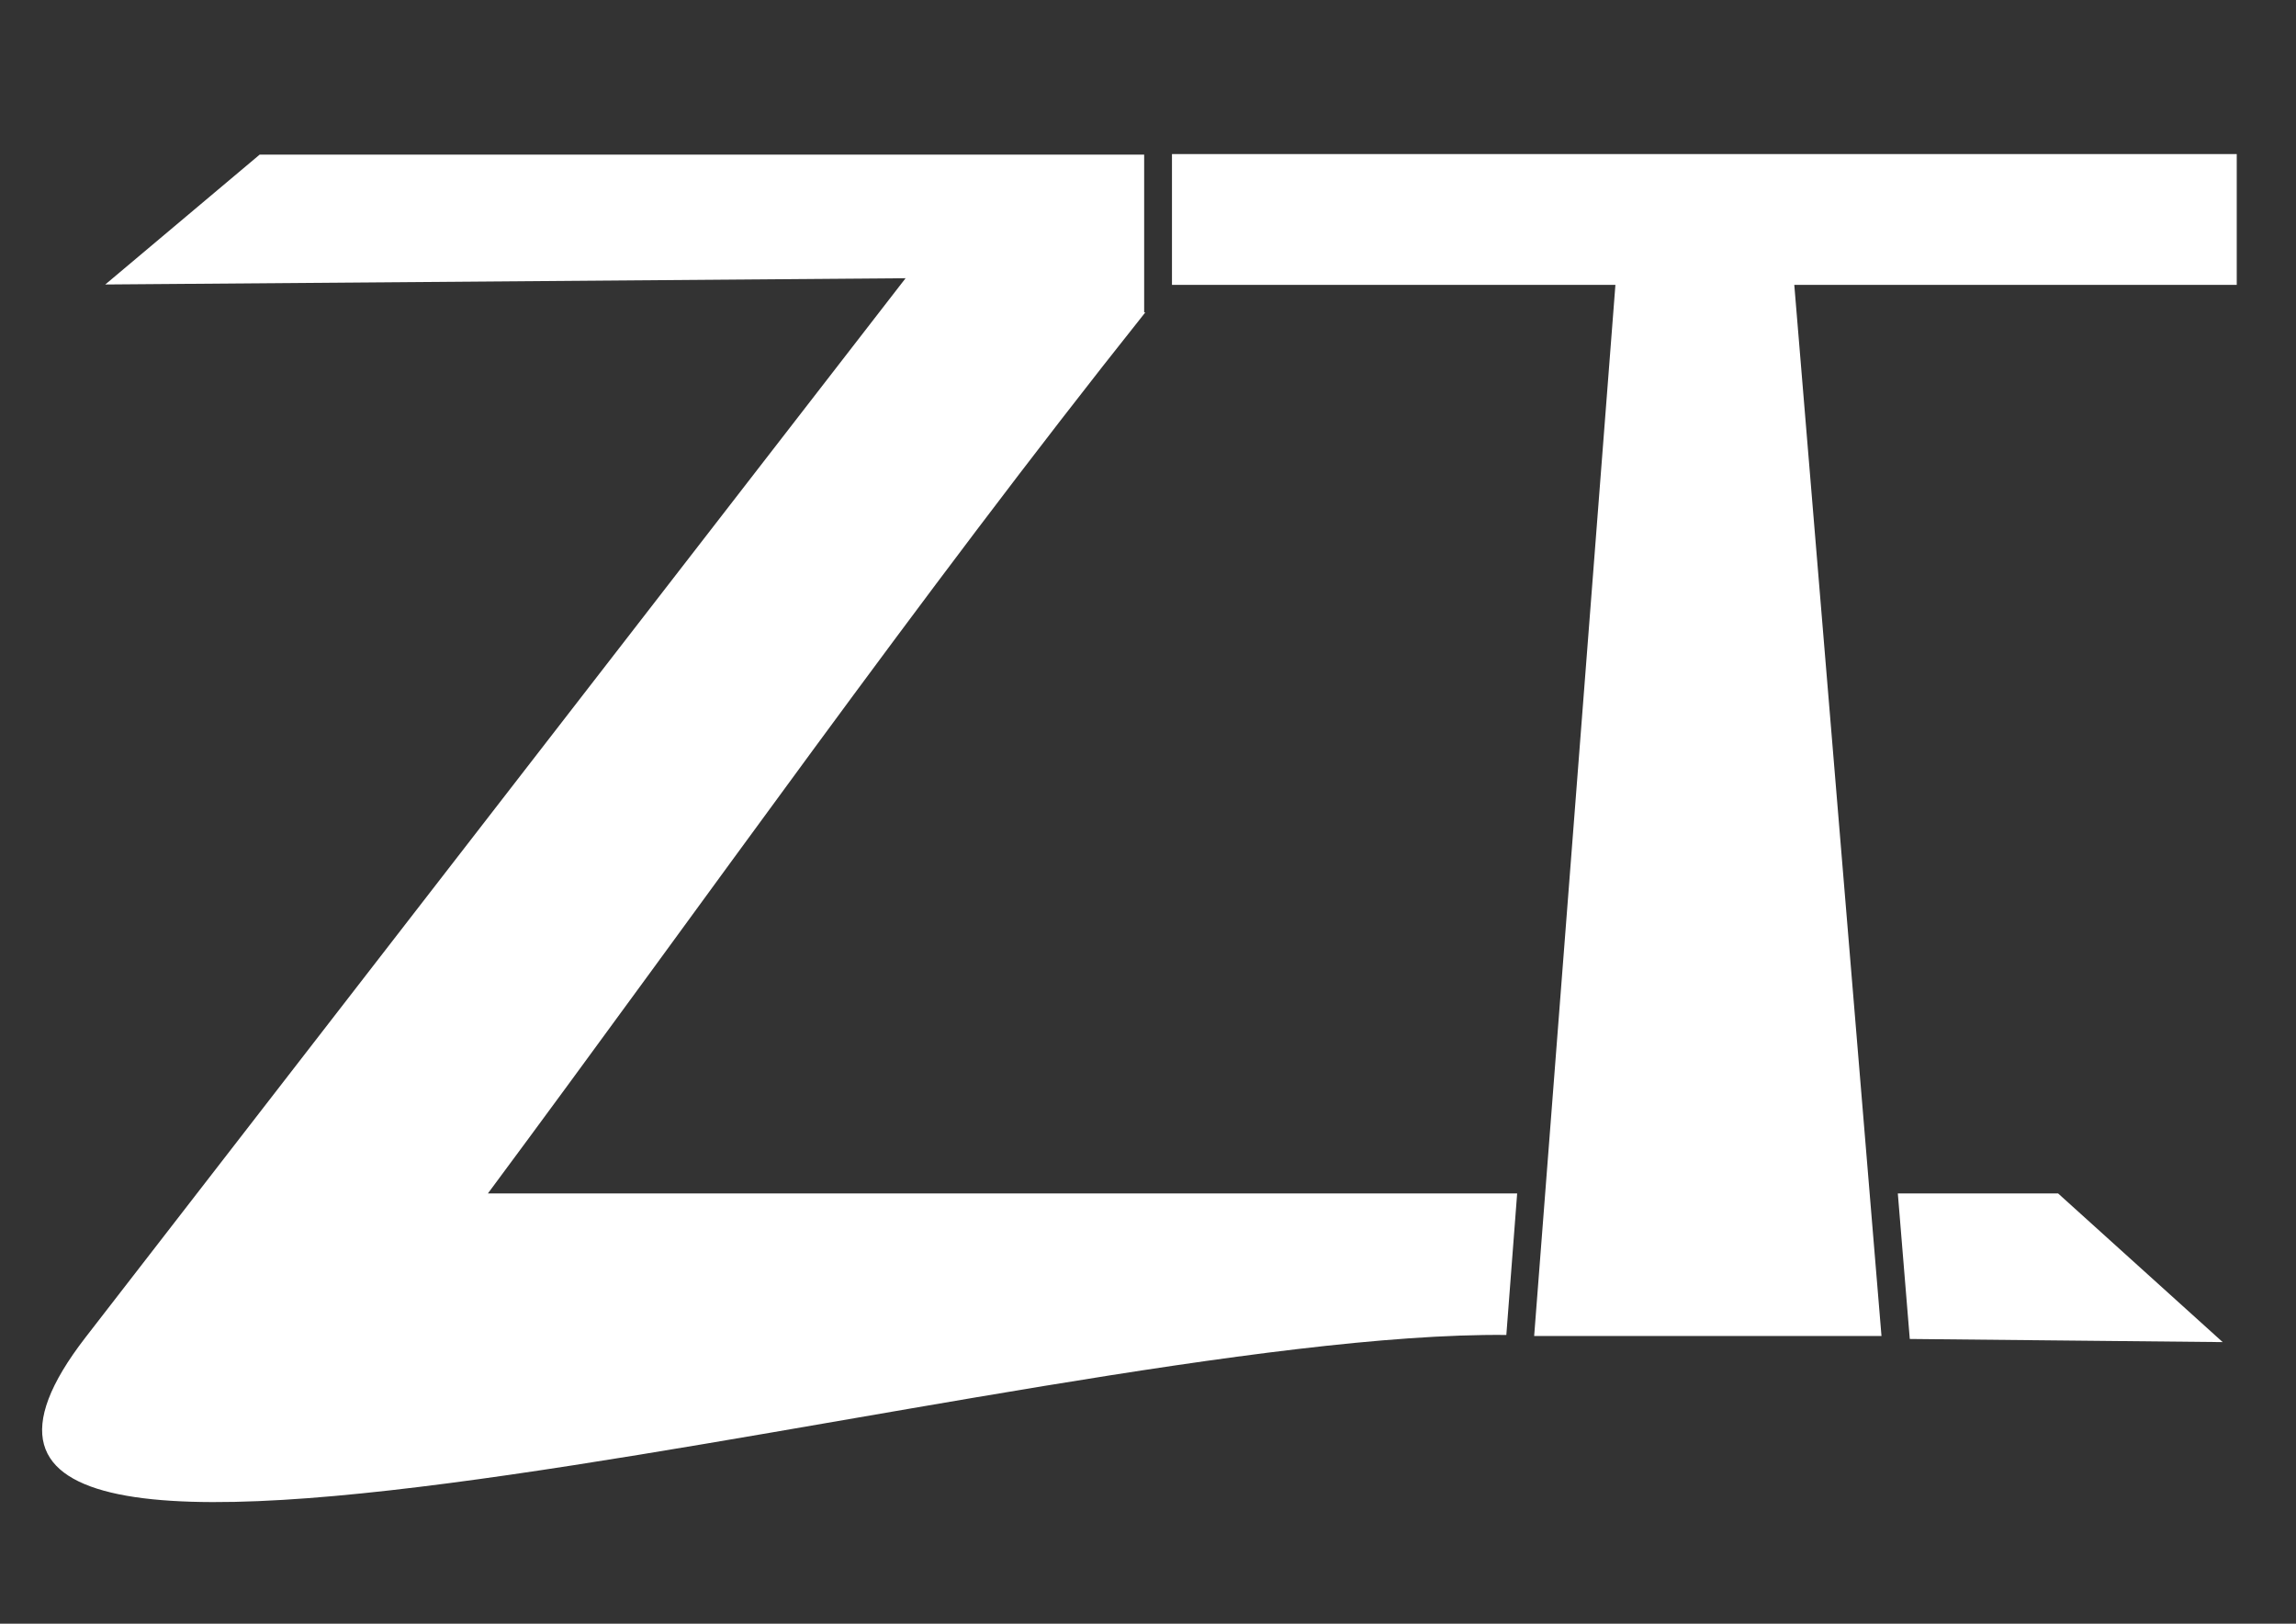 <?xml version="1.0" encoding="UTF-8" standalone="no"?>
<!-- Created with Inkscape (http://www.inkscape.org/) -->

<svg
   width="297mm"
   height="210mm"
   viewBox="0 0 1122.52 793.701"
   version="1.1"
   id="svg1"
   inkscape:export-filename="brancologo.svg"
   inkscape:export-xdpi="96"
   inkscape:export-ydpi="96"
   xmlns:inkscape="http://www.inkscape.org/namespaces/inkscape"
   xmlns:sodipodi="http://sodipodi.sourceforge.net/DTD/sodipodi-0.dtd"
   xmlns="http://www.w3.org/2000/svg"
   xmlns:svg="http://www.w3.org/2000/svg">
  <rect x="0" y="0" width="1122.52" height="793.701" fill="#333333" stroke="none"/>
  <sodipodi:namedview
     id="namedview1"
     pagecolor="#ffffff"
     bordercolor="#000000"
     borderopacity="0.25"
     inkscape:showpageshadow="2"
     inkscape:pageopacity="0.0"
     inkscape:pagecheckerboard="0"
     inkscape:deskcolor="#d1d1d1"
     inkscape:document-units="mm">
    <inkscape:page
       x="0"
       y="0"
       width="1122.52"
       height="793.701"
       id="page2"
       margin="0"
       bleed="0" />
  </sodipodi:namedview>
  <defs
     id="defs1">
    <inkscape:path-effect
       effect="offset"
       id="path-effect11"
       is_visible="true"
       lpeversion="1.3"
       linejoin_type="miter"
       unit="mm"
       offset="0"
       miter_limit="4"
       attempt_force_join="false"
       update_on_knot_move="true" />
  </defs>
  <g
     inkscape:label="Camada 1"
     inkscape:groupmode="layer"
     id="layer1">
    <g
       id="g1"
       transform="matrix(1.742,0,0,1.742,-500.111,-257.564)"
       style="fill:#ffffff;fill-opacity:1">
      <path
         id="text1"
         style="font-size:12px;line-height:0px;font-family:'MS UI Gothic';-inkscape-font-specification:'MS UI Gothic';white-space:pre;fill:#ffffff;fill-opacity:1;stroke-width:40.913"
         d="m 359.962,191.247 -43.322,36.438 224.609,-1.758 -230.133,297.18 c -81.38,105.089 265.84,-1.961 398.737,-0.65 l 3.037,-39.714 H 424.025 C 485.281,400.234 544.503,315.911 608.531,235.509 h -0.325 v -44.269 z m 459.763,291.502 3.355,40.833 87.818,0.881 -46.181,-41.711 z"
         sodipodi:nodetypes="cccscccccccccccc" />
      <path
         style="font-size:3.175px;line-height:0px;font-family:'MS UI Gothic';-inkscape-font-specification:'MS UI Gothic';white-space:pre;inline-size:2.269;fill:#ffffff;fill-opacity:1;stroke-width:0.318;stroke-dasharray:none"
         d="m 53.941,75.537 v 0.271 h 0.895 l -0.164,2.178 h 0.701 l -0.176,-2.178 h 0.893 v -0.271 z"
         id="text4"
         aria-label="T&#10;"
         transform="matrix(139.057,0,0,135.424,-6884.864,-10038.433)"
         sodipodi:nodetypes="ccccccccc"
         inkscape:original-d="m 53.941647,75.537938 h 2.148948 v 0.269809 h -0.894088 l 0.177287,2.178368 -0.702684,-3.96e-4 0.164624,-2.177974 h -0.894087 z"
         inkscape:path-effect="#path-effect11" />
    </g>
  </g>
</svg>
